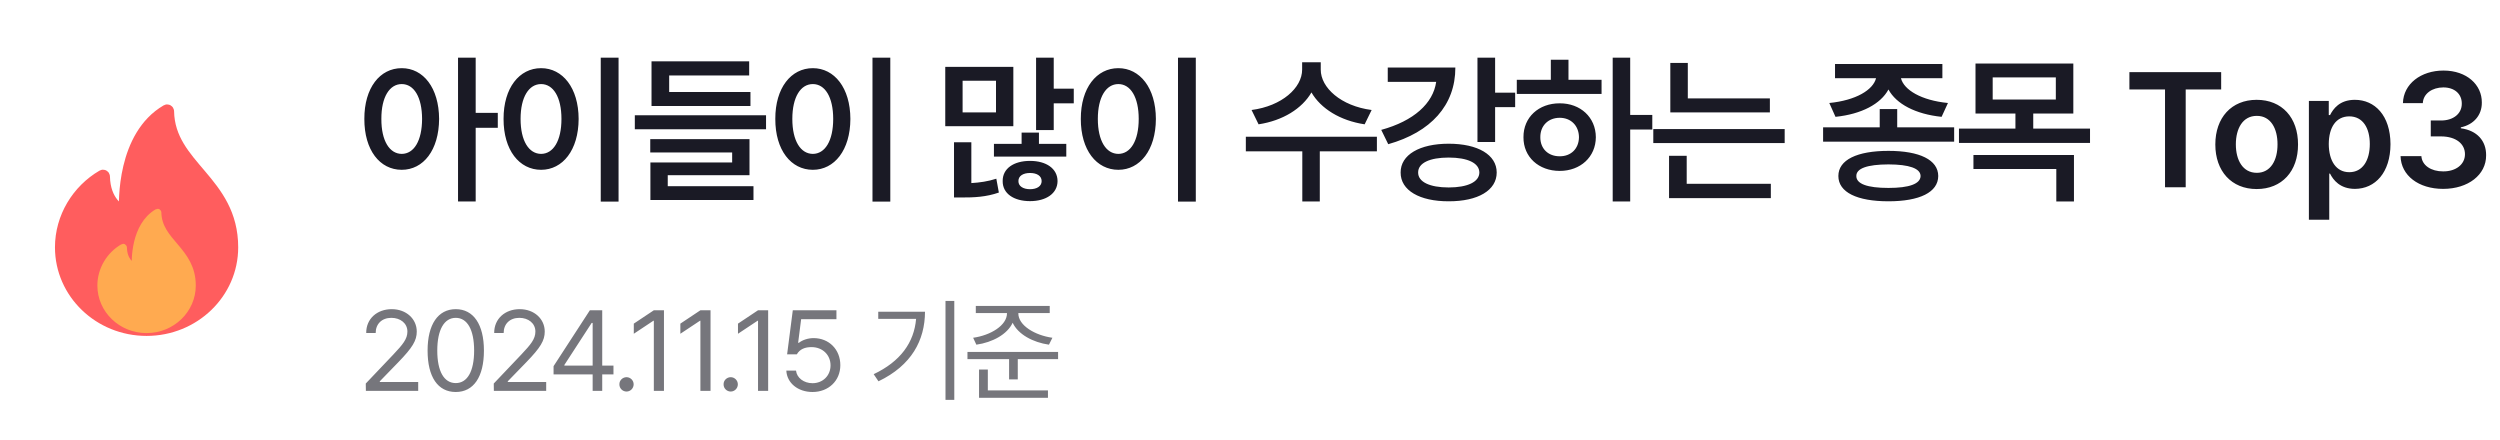 <svg width="307" height="54" viewBox="0 0 307 54" fill="none" xmlns="http://www.w3.org/2000/svg">
<path d="M20.627 13.673C20.625 13.597 20.542 13.546 20.476 13.585C15.097 16.723 15.306 24.836 15.366 26.013C15.37 26.084 15.303 26.131 15.238 26.102C14.708 25.87 12.819 24.825 12.752 21.688C12.75 21.612 12.668 21.562 12.602 21.6C9.552 23.374 7.5 26.692 7.5 30.375C7.5 35.967 12.201 40.5 18 40.5C23.799 40.5 28.5 35.967 28.5 30.375C28.5 22.217 20.756 20.489 20.627 13.673Z" fill="#FF5D5E" stroke="#FF5D5E" stroke-width="1.5"/>
<path d="M19.411 26.093C19.41 26.052 19.365 26.025 19.33 26.046C16.441 27.731 16.553 32.088 16.586 32.72C16.588 32.758 16.552 32.783 16.517 32.768C16.232 32.643 15.218 32.082 15.182 30.397C15.181 30.356 15.136 30.329 15.101 30.35C13.463 31.302 12.361 33.084 12.361 35.062C12.361 38.066 14.886 40.5 18 40.5C21.114 40.5 23.639 38.066 23.639 35.062C23.639 30.681 19.48 29.754 19.411 26.093Z" fill="#FFAA50" stroke="#FFAA50" stroke-width="0.806"/>
<path d="M49.332 8.371C51.988 8.371 53.902 10.793 53.922 14.602C53.902 18.439 51.988 20.852 49.332 20.852C46.647 20.852 44.732 18.439 44.742 14.602C44.732 10.793 46.647 8.371 49.332 8.371ZM46.832 14.602C46.822 17.316 47.848 18.889 49.332 18.898C50.826 18.889 51.822 17.316 51.832 14.602C51.822 11.906 50.826 10.324 49.332 10.324C47.848 10.324 46.822 11.906 46.832 14.602ZM56.246 24.738V7.082H58.414V13.859H61.129V15.695H58.414V24.738H56.246ZM75.959 7.082V24.758H73.771V7.082H75.959ZM61.837 14.602C61.828 10.793 63.771 8.371 66.447 8.371C69.093 8.371 71.046 10.793 71.056 14.602C71.046 18.439 69.093 20.852 66.447 20.852C63.771 20.852 61.828 18.439 61.837 14.602ZM63.927 14.602C63.927 17.316 64.953 18.889 66.447 18.898C67.931 18.889 68.947 17.316 68.947 14.602C68.947 11.906 67.931 10.324 66.447 10.324C64.953 10.324 63.927 11.906 63.927 14.602ZM94.07 14.152V15.871H77.956V14.152H94.07ZM79.851 18.723V17.082H92.038V21.516H81.999V22.863H92.527V24.562H79.87V19.953H89.909V18.723H79.851ZM80.007 13.02V7.531H91.999V9.27H82.175V11.301H92.156V13.02H80.007ZM109.329 7.082V24.758H107.141V7.082H109.329ZM95.208 14.602C95.198 10.793 97.141 8.371 99.817 8.371C102.464 8.371 104.417 10.793 104.427 14.602C104.417 18.439 102.464 20.852 99.817 20.852C97.141 20.852 95.198 18.439 95.208 14.602ZM97.298 14.602C97.298 17.316 98.323 18.889 99.817 18.898C101.302 18.889 102.317 17.316 102.317 14.602C102.317 11.906 101.302 10.324 99.817 10.324C98.323 10.324 97.298 11.906 97.298 14.602ZM129.398 7.082V10.891H131.859V12.688H129.398V15.969H127.23V7.082H129.398ZM116.078 15.5V8.215H124.438V15.5H116.078ZM117.152 24.25V17.473H119.281V22.482C120.287 22.424 121.332 22.277 122.348 21.945L122.66 23.645C121.098 24.191 119.594 24.26 118.09 24.25H117.152ZM118.207 13.801H122.309V9.914H118.207V13.801ZM122.055 19.23V17.668H125.453V16.281H127.582V17.668H130.941V19.23H122.055ZM123.129 22.238C123.109 20.695 124.486 19.758 126.488 19.758C128.471 19.758 129.857 20.695 129.867 22.238C129.857 23.752 128.471 24.699 126.488 24.699C124.477 24.699 123.109 23.752 123.129 22.238ZM125.062 22.238C125.053 22.873 125.658 23.234 126.488 23.234C127.318 23.234 127.914 22.873 127.914 22.238C127.914 21.594 127.318 21.242 126.488 21.242C125.658 21.242 125.053 21.594 125.062 22.238ZM146.845 7.082V24.758H144.658V7.082H146.845ZM132.724 14.602C132.714 10.793 134.658 8.371 137.334 8.371C139.98 8.371 141.933 10.793 141.943 14.602C141.933 18.439 139.98 20.852 137.334 20.852C134.658 20.852 132.714 18.439 132.724 14.602ZM134.814 14.602C134.814 17.316 135.839 18.889 137.334 18.898C138.818 18.889 139.834 17.316 139.834 14.602C139.834 11.906 138.818 10.324 137.334 10.324C135.839 10.324 134.814 11.906 134.814 14.602ZM162.188 8.547C162.179 10.764 164.669 13.02 168.438 13.508L167.579 15.266C164.581 14.816 162.198 13.342 161.046 11.35C159.893 13.342 157.52 14.816 154.552 15.266L153.692 13.508C157.423 13.02 159.903 10.783 159.903 8.547V7.648H162.188V8.547ZM152.989 18.586V16.789H169.083V18.586H162.071V24.738H159.923V18.586H152.989ZM183.6 7.082V11.379H186.061V13.156H183.6V17.434H181.432V7.082H183.6ZM169.616 15.949C173.61 14.855 175.993 12.697 176.364 10.051H170.416V8.293H178.717C178.727 12.932 175.7 16.232 170.475 17.707L169.616 15.949ZM171.998 21.184C171.979 19.006 174.342 17.648 177.897 17.648C181.481 17.648 183.795 19.006 183.795 21.184C183.795 23.381 181.481 24.729 177.897 24.719C174.342 24.729 171.979 23.381 171.998 21.184ZM174.147 21.184C174.137 22.336 175.563 23.02 177.897 23.02C180.221 23.02 181.657 22.336 181.666 21.184C181.657 20.021 180.221 19.348 177.897 19.348C175.563 19.348 174.137 20.021 174.147 21.184ZM200.188 7.082V14.113H202.902V15.91H200.188V24.738H198.039V7.082H200.188ZM186.262 11.535V9.797H190.441V7.336H192.609V9.797H196.672V11.535H186.262ZM187.082 16.848C187.062 14.406 188.957 12.678 191.535 12.688C194.074 12.678 195.959 14.406 195.969 16.848C195.959 19.279 194.074 20.988 191.535 20.988C188.957 20.988 187.062 19.279 187.082 16.848ZM189.152 16.848C189.143 18.283 190.148 19.201 191.535 19.191C192.893 19.201 193.879 18.283 193.898 16.848C193.879 15.412 192.893 14.465 191.535 14.465C190.148 14.465 189.143 15.412 189.152 16.848ZM217.341 12.082V13.801H205.115V7.727H207.263V12.082H217.341ZM203.025 17.57V15.852H219.158V17.57H203.025ZM204.959 24.328V19.133H207.127V22.57H217.459V24.328H204.959ZM232.977 13.391V15.637H239.97V17.395H223.876V15.637H230.829V13.391H232.977ZM224.637 12.648C227.899 12.326 230.018 11.047 230.38 9.602H225.341V7.863H238.524V9.602H233.436C233.798 11.037 235.917 12.326 239.208 12.648L238.427 14.348C235.223 14.016 232.86 12.766 231.903 10.988C230.946 12.766 228.602 14.016 225.399 14.348L224.637 12.648ZM225.751 21.613C225.751 19.631 228.046 18.527 231.903 18.527C235.731 18.527 238.007 19.631 238.016 21.613C238.007 23.615 235.731 24.719 231.903 24.719C228.046 24.719 225.751 23.615 225.751 21.613ZM227.958 21.613C227.948 22.58 229.305 23.078 231.903 23.078C234.452 23.078 235.829 22.58 235.848 21.613C235.829 20.676 234.452 20.197 231.903 20.188C229.305 20.197 227.948 20.676 227.958 21.613ZM254.604 7.805V13.938H249.682V15.793H256.655V17.551H240.561V15.793H247.495V13.938H242.592V7.805H254.604ZM242.338 20.754V19.035H254.682V24.738H252.514V20.754H242.338ZM244.702 12.219H252.455V9.504H244.702V12.219ZM261.49 10.988V8.859H272.759V10.988H268.404V23H265.865V10.988H261.49ZM277.12 23.215C274.025 23.215 272.042 21.018 272.042 17.746C272.042 14.445 274.025 12.258 277.12 12.258C280.226 12.258 282.208 14.445 282.198 17.746C282.208 21.018 280.226 23.215 277.12 23.215ZM274.562 17.727C274.562 19.67 275.411 21.223 277.14 21.223C278.839 21.223 279.689 19.67 279.679 17.727C279.689 15.783 278.839 14.221 277.14 14.23C275.411 14.221 274.562 15.783 274.562 17.727ZM283.532 26.984V12.395H285.973V14.133H286.13C286.511 13.381 287.292 12.258 289.177 12.258C291.618 12.258 293.542 14.172 293.552 17.707C293.542 21.193 291.677 23.186 289.177 23.195C287.35 23.186 286.52 22.102 286.13 21.32H286.032V26.984H283.532ZM285.973 17.688C285.983 19.758 286.882 21.145 288.493 21.145C290.143 21.145 291.012 19.689 291.012 17.688C291.012 15.715 290.163 14.299 288.493 14.289C286.862 14.299 285.983 15.627 285.973 17.688ZM300.022 23.195C297.004 23.195 294.846 21.555 294.788 19.172H297.346C297.414 20.305 298.547 21.057 300.022 21.047C301.575 21.057 302.698 20.197 302.698 18.938C302.698 17.668 301.604 16.76 299.768 16.75H298.498V14.797H299.768C301.272 14.797 302.317 13.957 302.307 12.727C302.317 11.535 301.418 10.734 300.041 10.734C298.713 10.734 297.571 11.477 297.522 12.668H295.08C295.139 10.295 297.297 8.664 300.061 8.664C302.932 8.664 304.788 10.422 304.768 12.59C304.788 14.172 303.733 15.315 302.19 15.637V15.754C304.182 16.018 305.315 17.297 305.295 19.074C305.315 21.467 303.079 23.195 300.022 23.195Z" fill="#1A1A25"/>
<path d="M44.93 48L44.916 47.098L48.293 43.543C49.469 42.299 50.029 41.629 50.029 40.713C50.029 39.701 49.168 39.031 48.06 39.031C46.885 39.031 46.133 39.783 46.133 40.891H44.971C44.957 39.141 46.31 37.965 48.102 37.965C49.893 37.965 51.178 39.168 51.178 40.713C51.178 41.82 50.658 42.682 48.908 44.486L46.639 46.824V46.906H51.355V48H44.93ZM55.967 48.137C53.766 48.137 52.508 46.291 52.508 43.051C52.508 39.838 53.793 37.965 55.967 37.965C58.141 37.965 59.426 39.838 59.426 43.051C59.426 46.291 58.154 48.137 55.967 48.137ZM55.967 47.043C57.389 47.043 58.223 45.607 58.223 43.051C58.223 40.494 57.389 39.031 55.967 39.031C54.545 39.031 53.697 40.494 53.697 43.051C53.697 45.607 54.531 47.043 55.967 47.043ZM60.646 48L60.633 47.098L64.01 43.543C65.185 42.299 65.746 41.629 65.746 40.713C65.746 39.701 64.885 39.031 63.777 39.031C62.601 39.031 61.849 39.783 61.849 40.891H60.687C60.674 39.141 62.027 37.965 63.818 37.965C65.609 37.965 66.894 39.168 66.894 40.713C66.894 41.82 66.375 42.682 64.625 44.486L62.355 46.824V46.906H67.072V48H60.646ZM67.978 45.977V44.965L72.435 38.102H73.953V44.897H75.334V45.977H73.953V48H72.777V45.977H67.978ZM69.305 44.897H72.777V39.66H72.654L69.305 44.815V44.897ZM76.937 48.082C76.459 48.082 76.049 47.685 76.062 47.193C76.049 46.715 76.459 46.318 76.937 46.318C77.416 46.318 77.812 46.715 77.812 47.193C77.812 47.685 77.416 48.082 76.937 48.082ZM81.535 38.102V48H80.291V39.387H80.236L77.83 40.986V39.742L80.291 38.102H81.535ZM87.253 38.102V48H86.009V39.387H85.955L83.548 40.986V39.742L86.009 38.102H87.253ZM89.732 48.082C89.253 48.082 88.843 47.685 88.857 47.193C88.843 46.715 89.253 46.318 89.732 46.318C90.21 46.318 90.607 46.715 90.607 47.193C90.607 47.685 90.21 48.082 89.732 48.082ZM94.329 38.102V48H93.085V39.387H93.031L90.624 40.986V39.742L93.085 38.102H94.329ZM99.775 48.137C97.984 48.137 96.63 47.029 96.562 45.512H97.751C97.847 46.4 98.708 47.057 99.775 47.057C101.06 47.057 101.99 46.113 101.99 44.869C101.99 43.584 101.019 42.641 99.693 42.627C98.859 42.613 98.216 42.873 97.847 43.516H96.657L97.355 38.102H102.714V39.195H98.38L98.011 42.094H98.107C98.544 41.752 99.214 41.52 99.911 41.52C101.798 41.52 103.193 42.914 103.193 44.842C103.193 46.756 101.743 48.137 99.775 48.137ZM117.187 36.953V49.107H116.107V36.953H117.187ZM113.591 38.279C113.577 41.779 111.95 44.869 107.876 46.824L107.288 45.949C110.576 44.391 112.251 42.06 112.497 39.154H107.849V38.279H113.591ZM125.052 38.471C125.038 39.961 127.089 41.178 129.235 41.478L128.812 42.326C126.85 42.046 125.018 41.062 124.355 39.633C123.698 41.062 121.873 42.046 119.897 42.326L119.501 41.478C121.647 41.178 123.657 39.961 123.657 38.471V38.443H119.829V37.568H128.907V38.443H125.052V38.471ZM129.933 43.215V44.103H124.983V46.592H123.917V44.103H118.804V43.215H129.933ZM128.689 47.945V48.848H120.226V45.375H121.306V47.945H128.689Z" fill="#76767C"/>
</svg>
